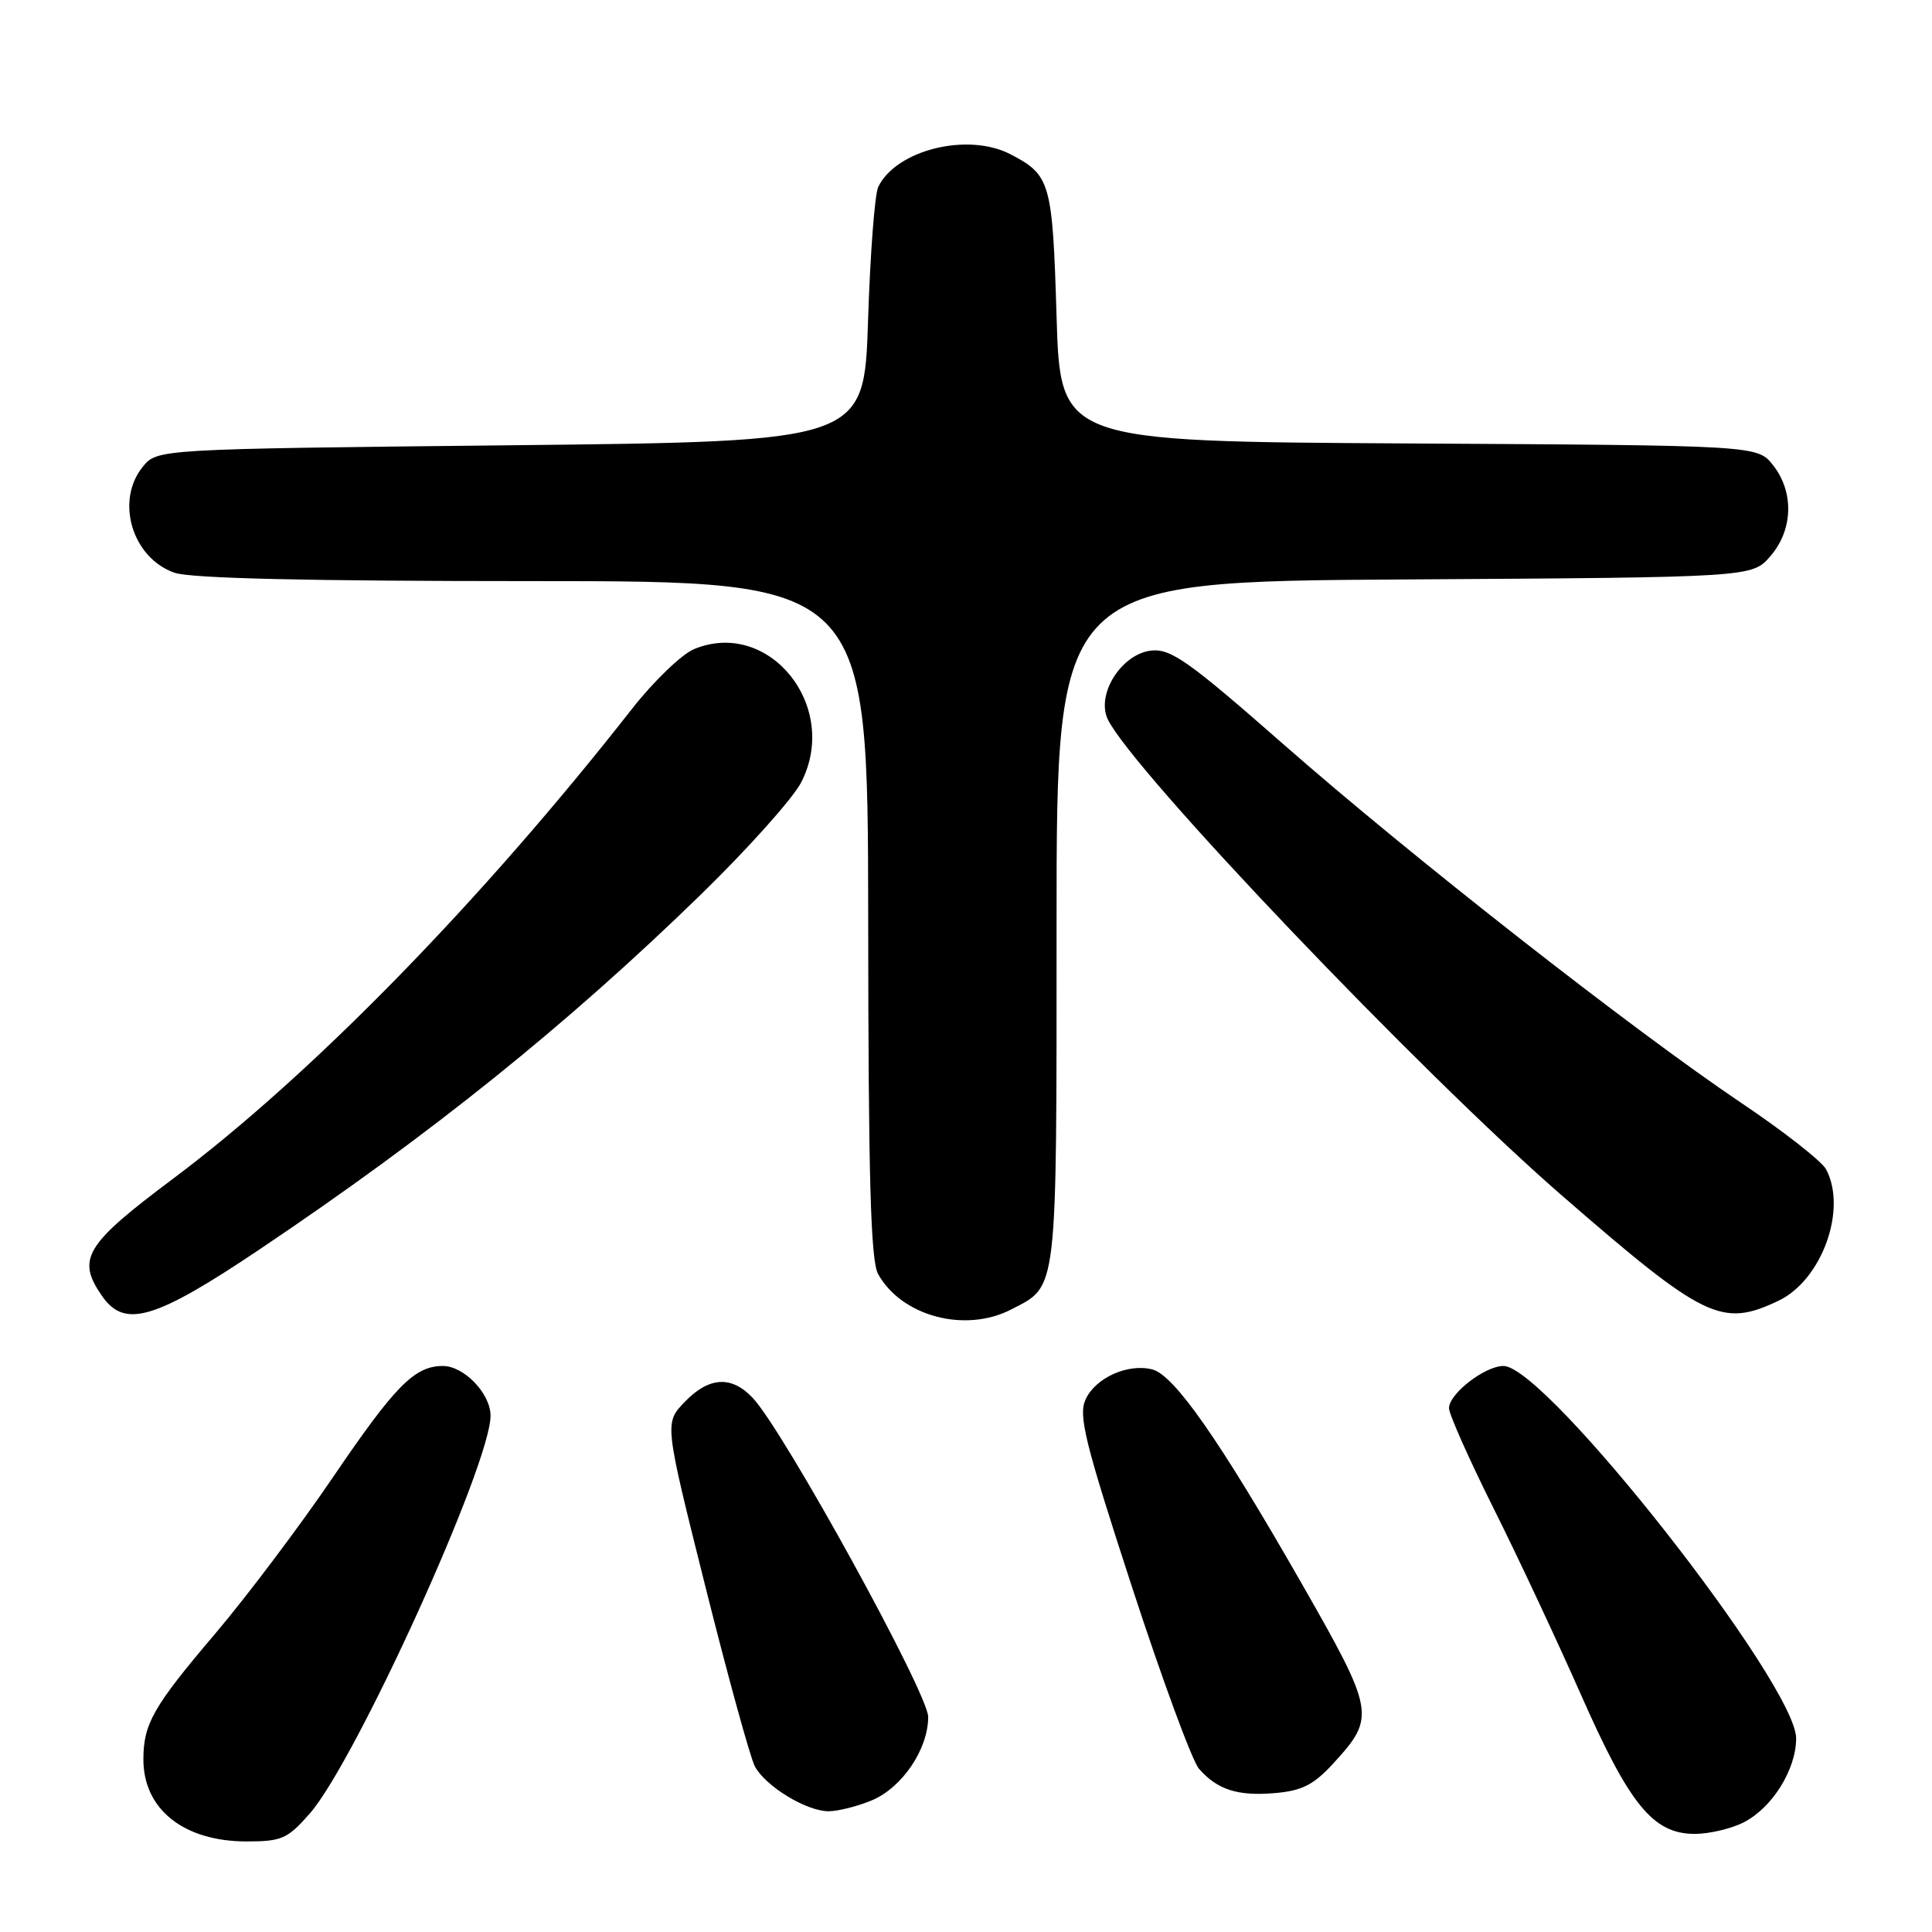 <?xml version="1.0" encoding="UTF-8" standalone="no"?>
<!DOCTYPE svg PUBLIC "-//W3C//DTD SVG 1.1//EN" "http://www.w3.org/Graphics/SVG/1.1/DTD/svg11.dtd" >
<svg xmlns="http://www.w3.org/2000/svg" xmlns:xlink="http://www.w3.org/1999/xlink" version="1.1" viewBox="0 0 256 256">
 <g >
 <path fill="currentColor"
d=" M 41.04 240.31 C 47.11 233.38 65.00 194.04 65.00 187.59 C 65.00 184.66 61.49 181.00 58.68 181.00 C 54.93 181.00 52.36 183.61 44.08 195.80 C 39.71 202.23 32.69 211.55 28.49 216.50 C 20.31 226.12 19.00 228.42 19.00 233.13 C 19.00 239.74 24.34 243.99 32.65 244.00 C 37.33 244.00 38.08 243.67 41.04 240.31 Z  M 231.09 241.45 C 234.85 239.51 237.99 234.46 238.00 230.36 C 238.00 223.19 204.86 181.00 199.22 181.00 C 196.75 181.00 192.00 184.68 192.00 186.59 C 192.00 187.38 194.64 193.31 197.86 199.77 C 201.09 206.22 206.30 217.35 209.46 224.50 C 215.94 239.19 219.04 243.00 224.57 243.00 C 226.51 243.00 229.45 242.30 231.09 241.45 Z  M 115.51 238.56 C 119.54 236.88 122.99 231.77 122.99 227.50 C 122.99 224.39 103.90 189.68 99.76 185.25 C 96.94 182.24 93.94 182.41 90.70 185.79 C 88.04 188.57 88.04 188.57 93.48 210.28 C 96.47 222.22 99.42 232.91 100.02 234.05 C 101.44 236.70 106.85 239.99 109.78 240.00 C 111.04 240.00 113.61 239.35 115.51 238.56 Z  M 176.68 233.65 C 182.31 227.51 182.18 226.81 172.46 209.79 C 161.61 190.82 155.58 182.18 152.67 181.45 C 149.42 180.64 145.15 182.57 143.84 185.44 C 142.87 187.57 143.75 191.11 149.97 210.21 C 153.97 222.47 157.97 233.34 158.87 234.37 C 161.31 237.16 164.01 238.02 168.97 237.59 C 172.54 237.28 174.08 236.49 176.68 233.65 Z  M 133.99 173.51 C 140.19 170.30 140.00 171.91 140.00 122.31 C 140.00 77.06 140.00 77.06 186.09 76.78 C 232.17 76.50 232.17 76.50 234.59 73.69 C 237.60 70.20 237.74 65.21 234.94 61.64 C 232.87 59.02 232.87 59.02 186.69 58.76 C 140.50 58.50 140.50 58.50 140.00 41.90 C 139.46 24.12 139.20 23.19 133.87 20.43 C 128.22 17.51 118.73 19.87 116.37 24.77 C 115.91 25.72 115.30 33.70 115.02 42.50 C 114.50 58.50 114.50 58.50 67.66 59.00 C 20.82 59.50 20.82 59.50 18.91 61.86 C 15.25 66.38 17.52 73.94 23.12 75.89 C 25.26 76.64 40.77 77.00 70.65 77.00 C 115.00 77.00 115.00 77.00 115.04 121.75 C 115.06 156.22 115.37 167.03 116.35 168.81 C 119.46 174.42 127.89 176.66 133.99 173.51 Z  M 34.47 165.50 C 57.18 150.24 75.09 135.83 92.85 118.55 C 99.09 112.47 105.09 105.77 106.17 103.65 C 111.32 93.60 101.90 81.90 91.97 86.01 C 90.32 86.70 86.64 90.24 83.78 93.88 C 63.82 119.37 41.23 142.49 22.90 156.21 C 11.23 164.94 10.09 166.83 13.56 171.78 C 16.55 176.05 20.57 174.84 34.47 165.50 Z  M 235.65 172.36 C 241.40 169.63 244.80 160.24 241.96 154.93 C 241.39 153.87 236.33 149.90 230.71 146.13 C 216.22 136.37 187.00 113.49 170.04 98.60 C 157.57 87.65 155.17 85.95 152.59 86.20 C 148.64 86.60 145.20 92.00 146.79 95.32 C 150.03 102.07 188.36 142.27 207.00 158.45 C 225.85 174.82 228.14 175.93 235.65 172.36 Z "/>
</g>
</svg>